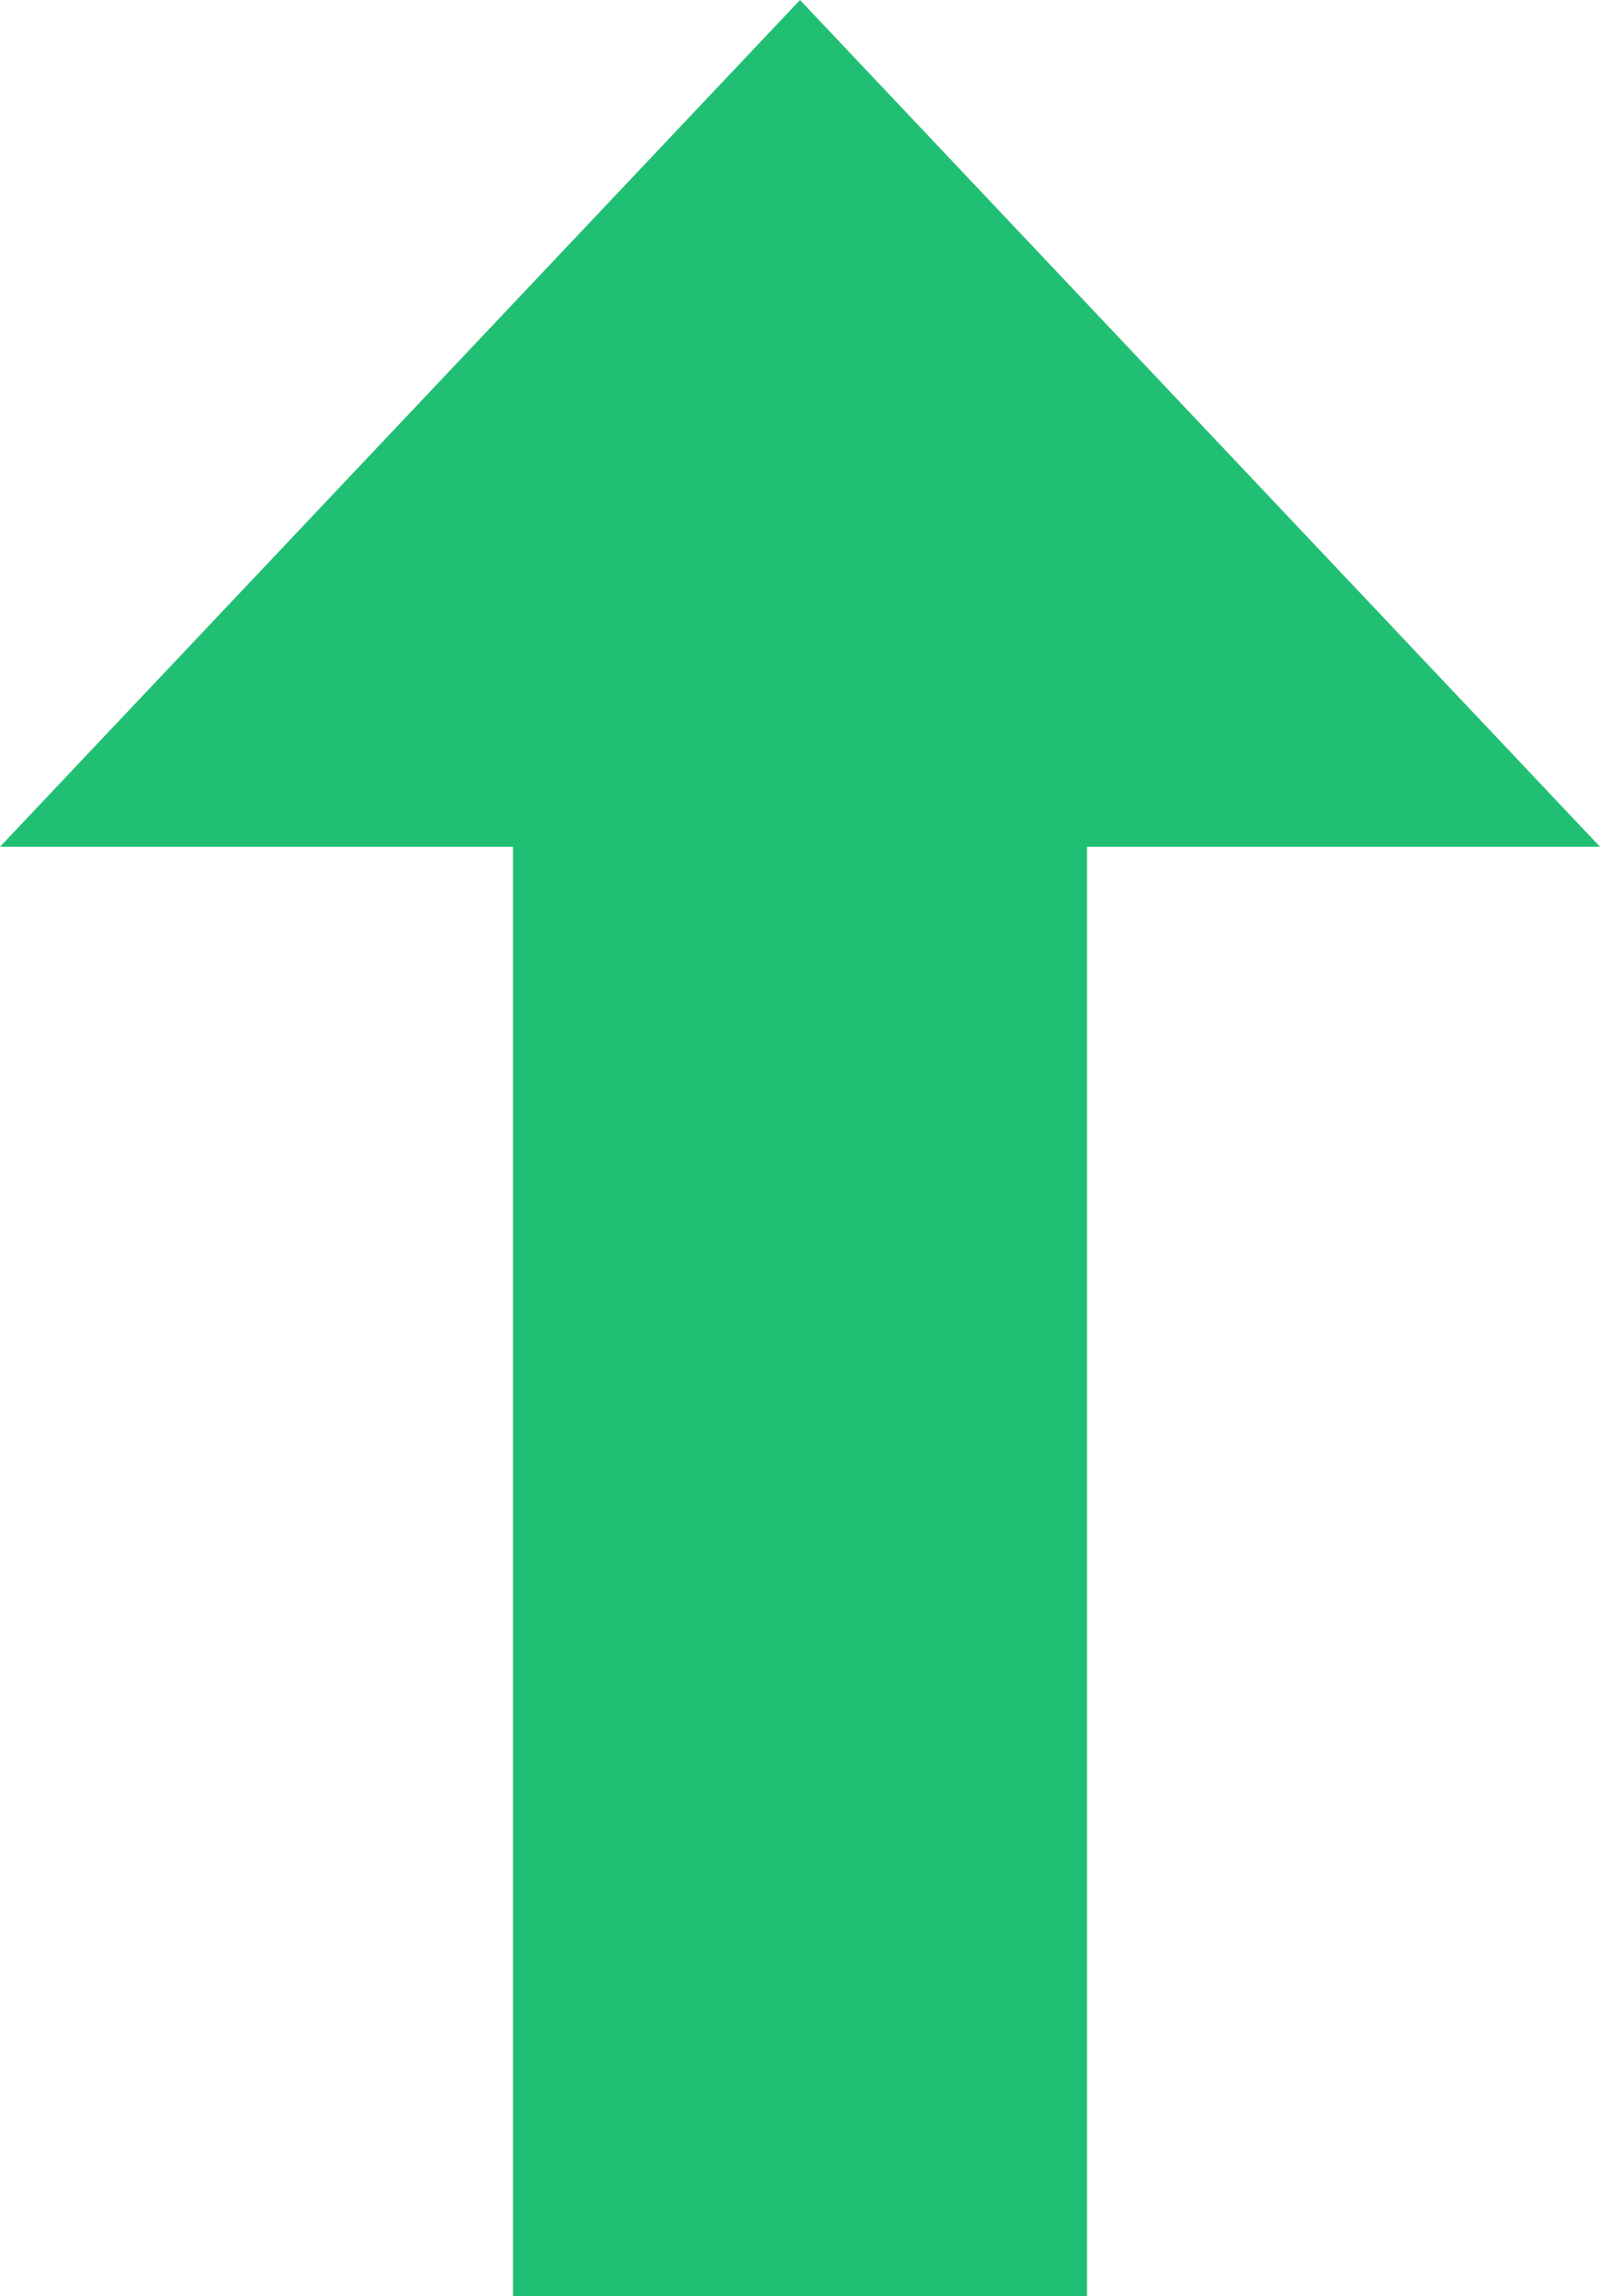<?xml version="1.0" encoding="utf-8"?>
<!-- Generator: Adobe Illustrator 19.0.0, SVG Export Plug-In . SVG Version: 6.00 Build 0)  -->
<svg version="1.1" id="Layer_1" xmlns="http://www.w3.org/2000/svg" xmlns:xlink="http://www.w3.org/1999/xlink" x="0px" y="0px"
	 viewBox="0 0 44.6 64" style="enable-background:new 0 0 44.6 64;" xml:space="preserve">
<style type="text/css">
	.st0{fill:#21BF73;}
</style>
<polygon class="st0" points="14.3,23.6 14.3,64 30.3,64 30.3,23.6 44.6,23.6 22.3,0 0,23.6 "/>
</svg>
